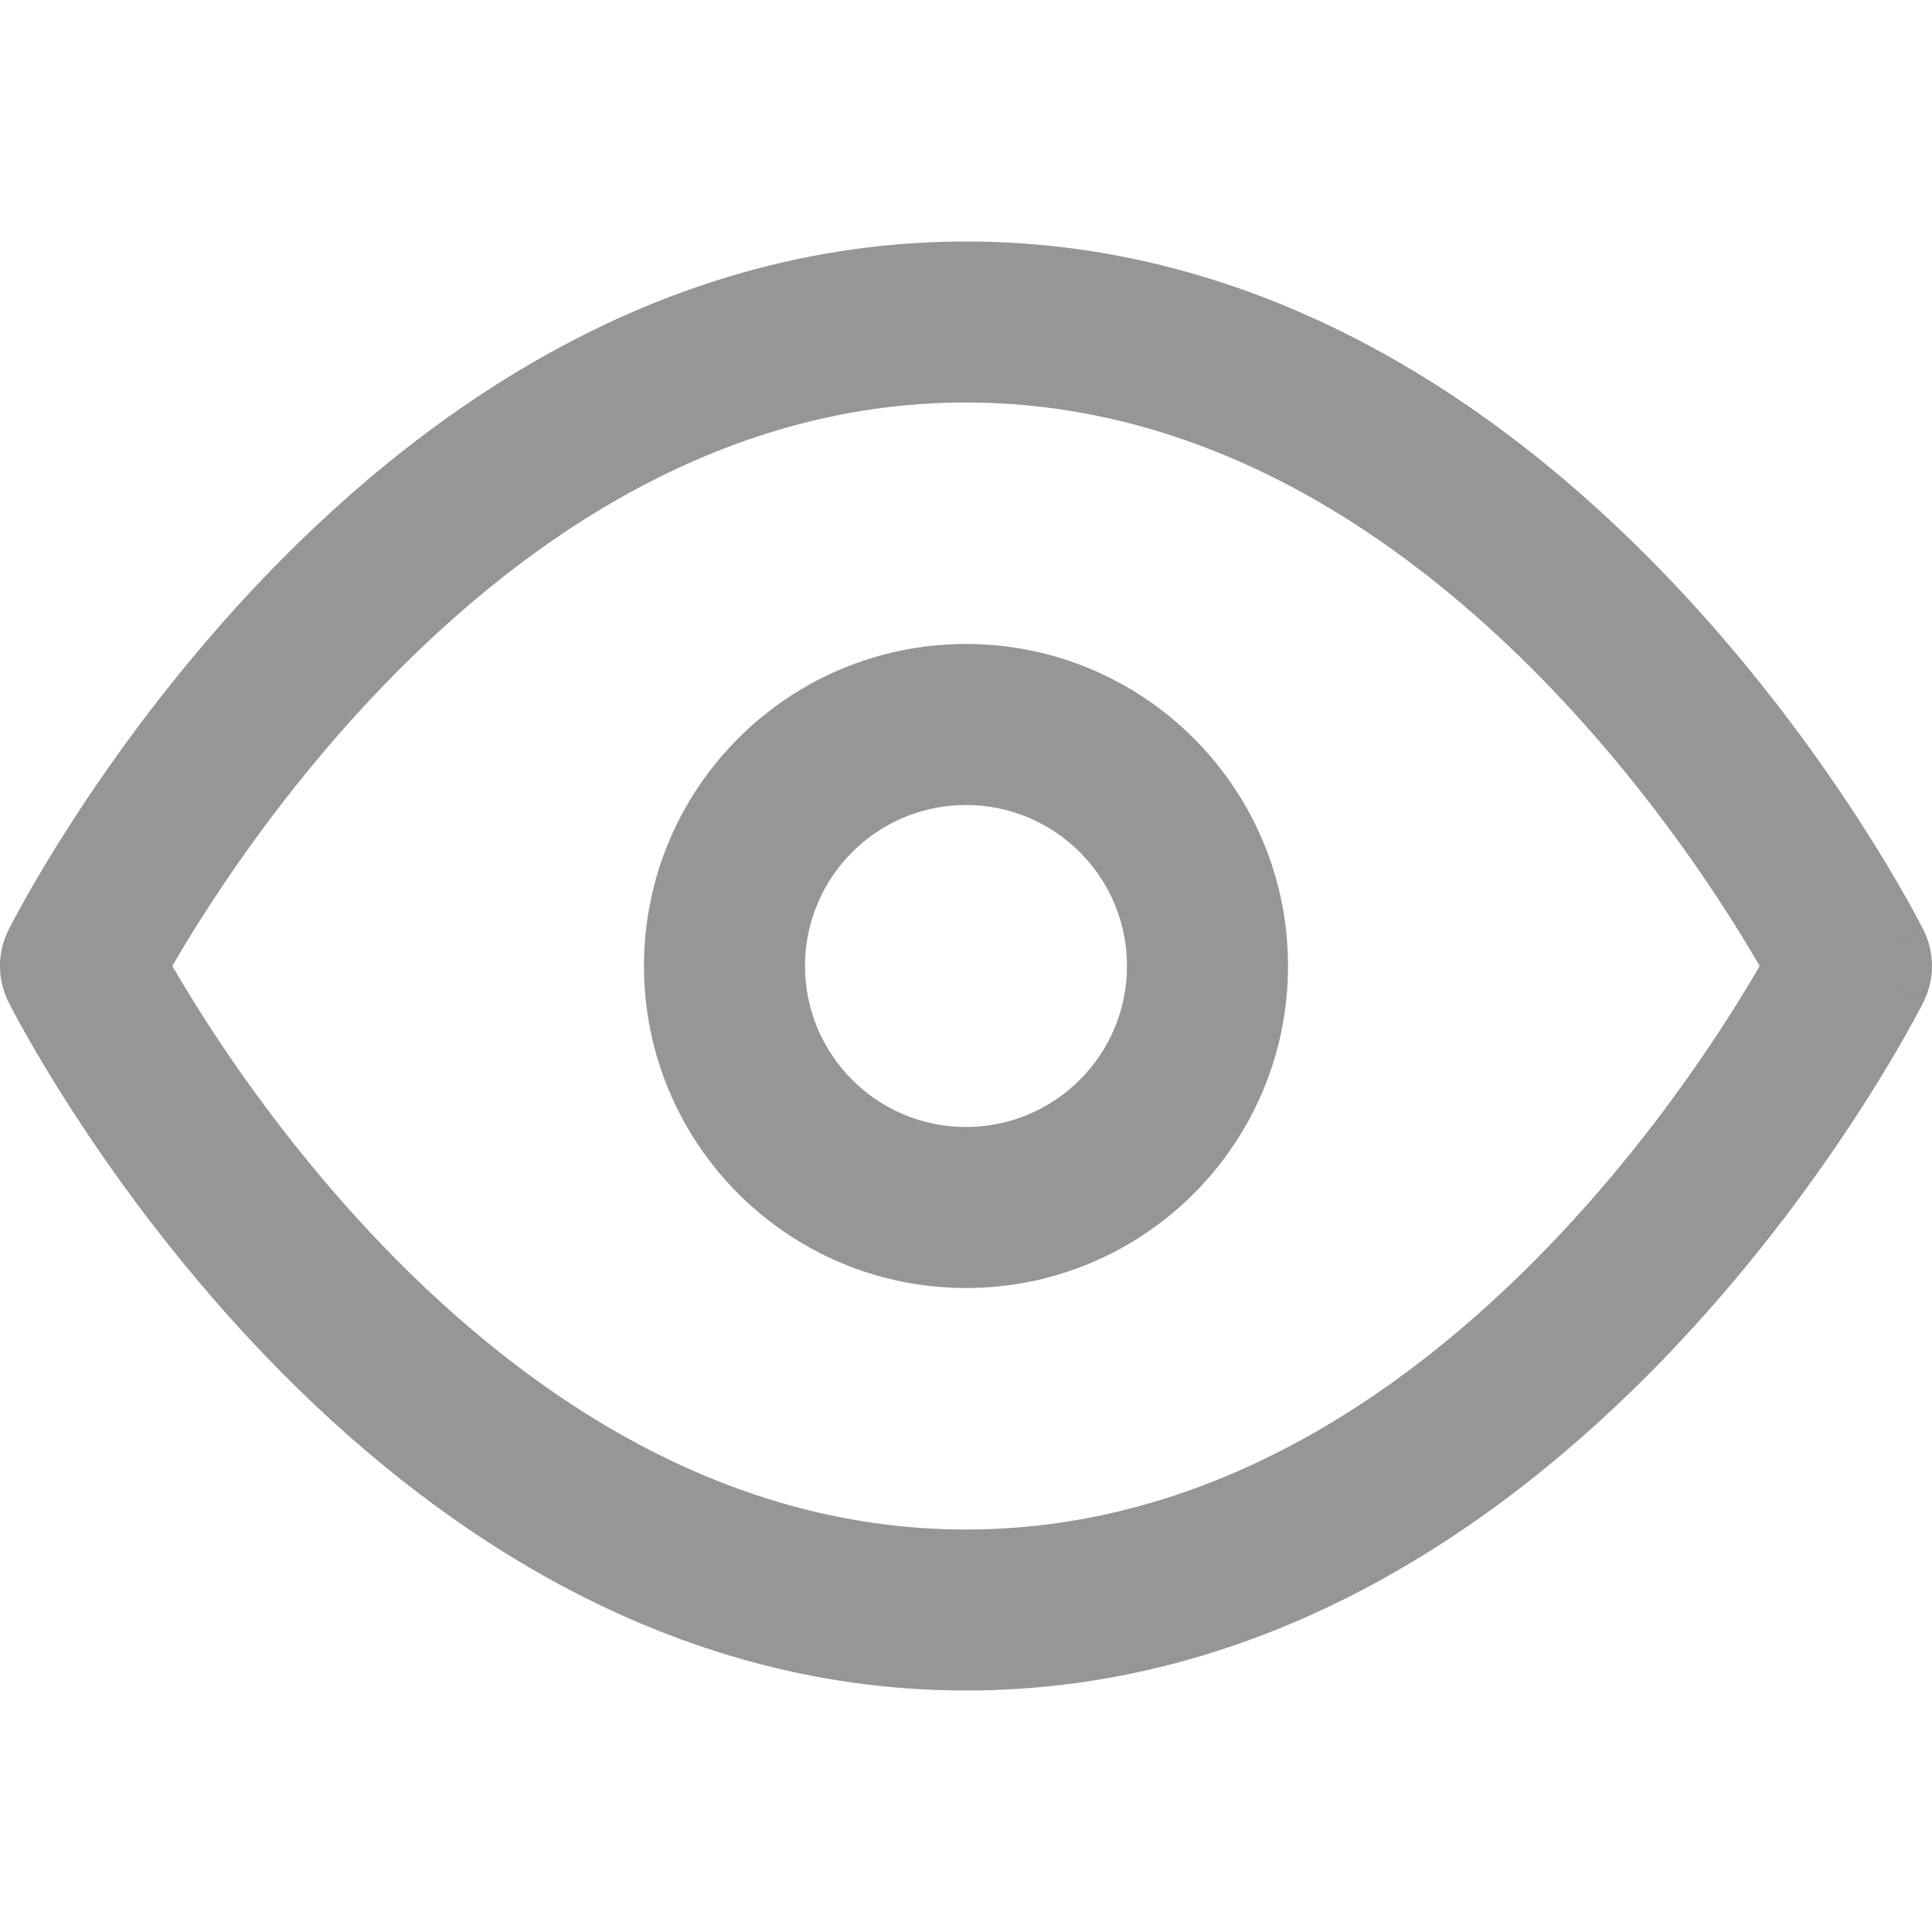 <svg width="34" height="34" viewBox="0 0 34 34" fill="none" xmlns="http://www.w3.org/2000/svg" xmlns:xlink="http://www.w3.org/1999/xlink">
<path d="M1.417,17L0.149,16.366C-0.05,16.765 -0.05,17.235 0.149,17.633L1.417,17ZM32.583,17L33.85,17.633C34.05,17.235 34.05,16.765 33.85,16.366L32.583,17ZM1.417,17C2.684,17.633 2.683,17.634 2.683,17.634C2.683,17.634 2.683,17.634 2.683,17.635C2.683,17.635 2.683,17.635 2.683,17.635C2.683,17.635 2.683,17.634 2.684,17.632C2.686,17.629 2.689,17.623 2.693,17.615C2.702,17.598 2.715,17.572 2.735,17.535C2.773,17.462 2.833,17.351 2.914,17.207C3.076,16.92 3.321,16.502 3.647,15.998C4.3,14.986 5.267,13.641 6.523,12.302C9.06,9.596 12.607,7.083 17,7.083L17,4.25C11.476,4.25 7.231,7.404 4.456,10.364C3.055,11.858 1.986,13.347 1.267,14.46C0.906,15.019 0.631,15.486 0.445,15.818C0.351,15.984 0.28,16.117 0.23,16.21C0.206,16.257 0.187,16.293 0.173,16.32C0.166,16.333 0.161,16.343 0.157,16.351C0.155,16.355 0.153,16.358 0.152,16.361C0.152,16.362 0.151,16.363 0.151,16.364C0.15,16.364 0.15,16.365 0.15,16.365C0.15,16.366 0.149,16.366 1.417,17ZM17,7.083C21.392,7.083 24.94,9.596 27.477,12.302C28.733,13.641 29.7,14.986 30.353,15.998C30.679,16.502 30.924,16.92 31.086,17.207C31.167,17.351 31.226,17.462 31.265,17.535C31.284,17.572 31.298,17.598 31.307,17.615C31.311,17.623 31.314,17.629 31.316,17.632C31.316,17.634 31.317,17.635 31.317,17.635C31.317,17.635 31.317,17.635 31.317,17.635C31.317,17.634 31.317,17.634 31.317,17.634C31.316,17.634 31.316,17.633 32.583,17C33.85,16.366 33.85,16.366 33.85,16.365C33.85,16.365 33.849,16.364 33.849,16.364C33.849,16.363 33.848,16.362 33.848,16.361C33.846,16.358 33.845,16.355 33.843,16.351C33.839,16.343 33.833,16.333 33.827,16.32C33.813,16.293 33.794,16.257 33.769,16.21C33.72,16.117 33.649,15.984 33.555,15.818C33.368,15.486 33.093,15.019 32.733,14.46C32.014,13.347 30.944,11.858 29.544,10.364C26.769,7.404 22.524,4.25 17,4.25L17,7.083ZM32.583,17C31.316,16.366 31.316,16.366 31.317,16.366C31.317,16.365 31.317,16.365 31.317,16.365C31.317,16.365 31.317,16.365 31.317,16.365C31.317,16.365 31.316,16.366 31.316,16.367C31.314,16.371 31.311,16.376 31.307,16.385C31.298,16.401 31.284,16.428 31.265,16.465C31.226,16.537 31.167,16.648 31.086,16.792C30.924,17.08 30.679,17.498 30.353,18.002C29.7,19.013 28.733,20.358 27.477,21.698C24.94,24.404 21.392,26.917 17,26.917L17,29.75C22.524,29.75 26.769,26.596 29.544,23.635C30.944,22.141 32.014,20.653 32.733,19.539C33.093,18.981 33.368,18.513 33.555,18.181C33.649,18.015 33.72,17.883 33.769,17.79C33.794,17.743 33.813,17.706 33.827,17.68C33.833,17.667 33.839,17.656 33.843,17.649C33.845,17.645 33.846,17.641 33.848,17.639C33.848,17.638 33.849,17.637 33.849,17.636C33.849,17.635 33.85,17.635 33.85,17.634C33.85,17.634 33.85,17.633 32.583,17ZM17,26.917C12.607,26.917 9.06,24.404 6.523,21.698C5.267,20.358 4.3,19.013 3.647,18.002C3.321,17.498 3.076,17.08 2.914,16.792C2.833,16.648 2.773,16.537 2.735,16.465C2.715,16.428 2.702,16.401 2.693,16.385C2.689,16.376 2.686,16.371 2.684,16.367C2.683,16.366 2.683,16.365 2.683,16.365C2.683,16.365 2.683,16.365 2.683,16.365C2.683,16.365 2.683,16.365 2.683,16.366C2.683,16.366 2.684,16.366 1.417,17C0.149,17.633 0.15,17.634 0.15,17.634C0.15,17.635 0.15,17.635 0.151,17.636C0.151,17.637 0.152,17.638 0.152,17.639C0.153,17.641 0.155,17.645 0.157,17.649C0.161,17.656 0.166,17.667 0.173,17.68C0.187,17.706 0.206,17.743 0.23,17.79C0.28,17.883 0.351,18.015 0.445,18.181C0.631,18.513 0.906,18.981 1.267,19.539C1.986,20.653 3.055,22.141 4.456,23.635C7.231,26.596 11.476,29.75 17,29.75L17,26.917Z" fill="#969696"/>
<path d="M19.833,17C19.833,18.565 18.565,19.833 17,19.833L17,22.667C20.13,22.667 22.667,20.13 22.667,17L19.833,17ZM17,19.833C15.435,19.833 14.167,18.565 14.167,17L11.333,17C11.333,20.13 13.87,22.667 17,22.667L17,19.833ZM14.167,17C14.167,15.435 15.435,14.167 17,14.167L17,11.333C13.87,11.333 11.333,13.87 11.333,17L14.167,17ZM17,14.167C18.565,14.167 19.833,15.435 19.833,17L22.667,17C22.667,13.87 20.13,11.333 17,11.333L17,14.167Z" fill="#969696"/>
</svg>
